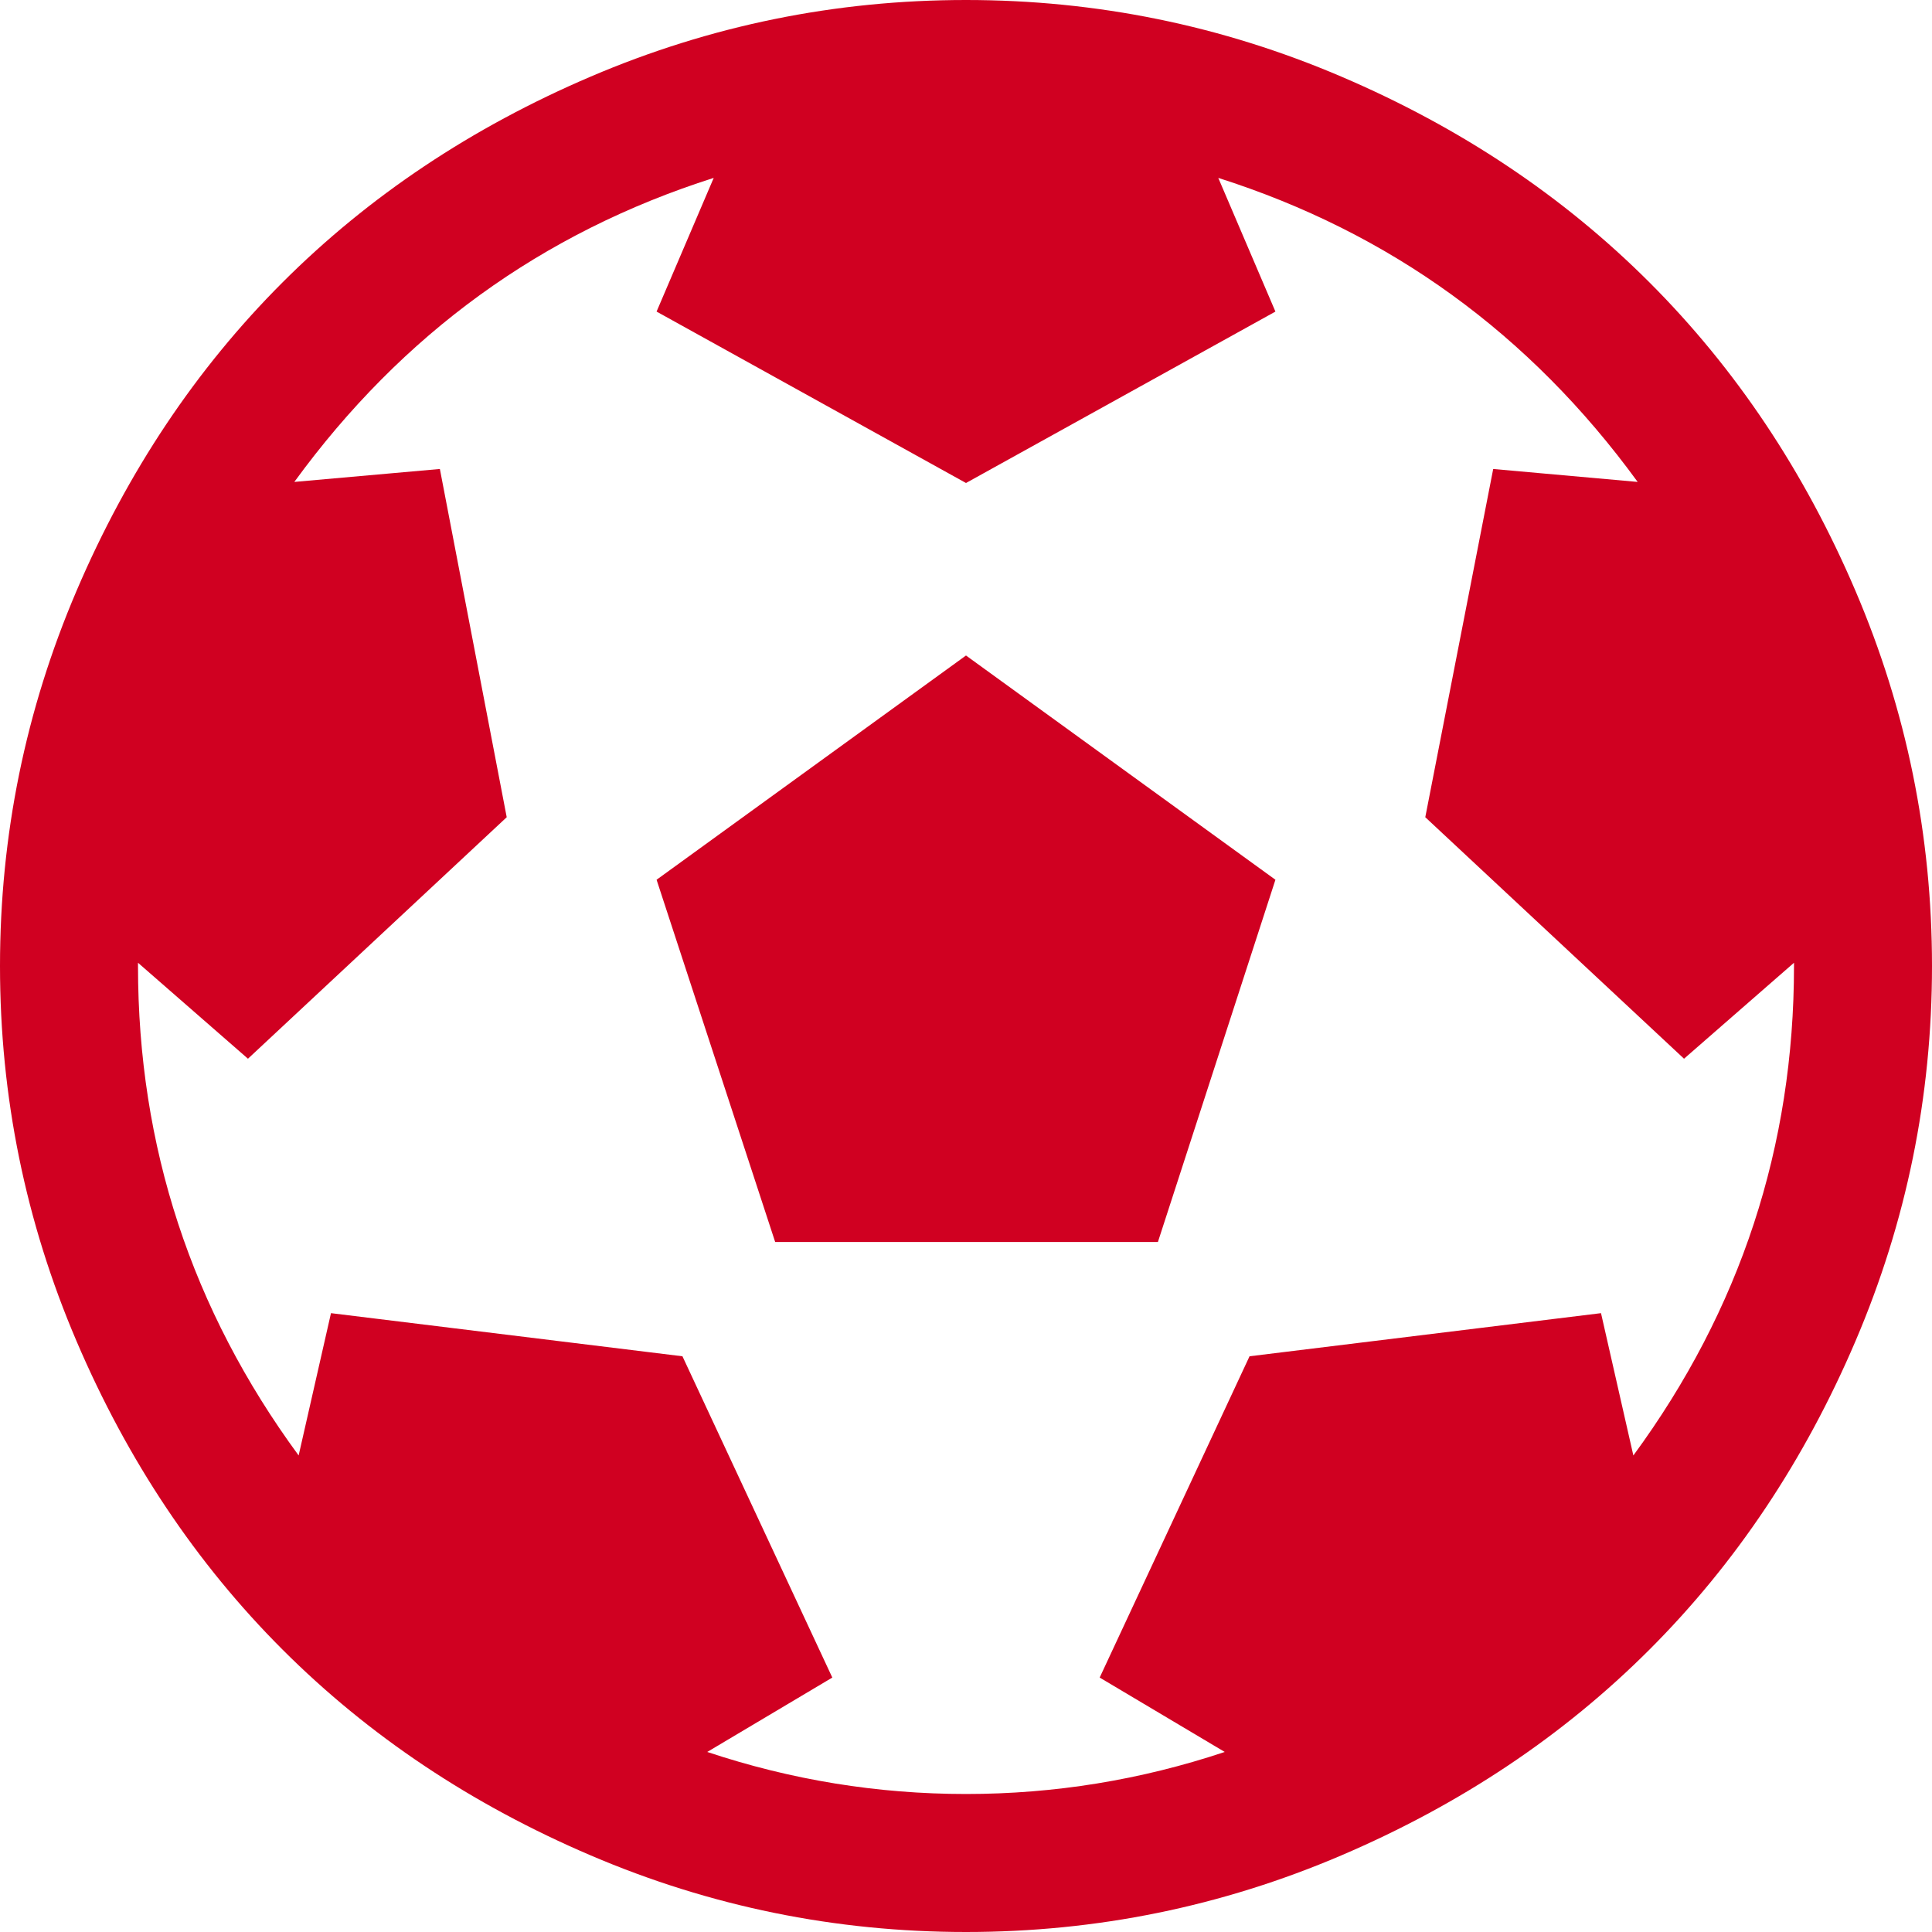 <?xml version="1.0" encoding="utf-8"?>
<!-- Generator: Adobe Illustrator 21.1.0, SVG Export Plug-In . SVG Version: 6.00 Build 0)  -->
<svg version="1.1" id="Layer_1" xmlns="http://www.w3.org/2000/svg" xmlns:xlink="http://www.w3.org/1999/xlink" x="0px" y="0px"
	 viewBox="0 0 1792 1792" style="enable-background:new 0 0 1792 1792;" xml:space="preserve">
<style type="text/css">
	.st0{fill:#D00021;}
</style>
<path class="st0" d="M609,816l287-208l287,208l-109,336H719L609,816z M896,0c121.3,0,237.3,23.7,348,71s206,111,286,191
	s143.7,175.3,191,286s71,226.7,71,348s-23.7,237.3-71,348s-111,206-191,286s-175.3,143.7-286,191s-226.7,71-348,71
	s-237.3-23.7-348-71s-206-111-286-191s-143.7-175.3-191-286S0,1017.3,0,896s23.7-237.3,71-348s111-206,191-286S437.3,118.3,548,71
	S774.7,0,896,0z M1515,1350c99.3-135.3,149-286.7,149-454v-3l-102,89l-240-224l63-323l134,12c-100-137.3-229.7-231.3-389-282l53,124
	L896,448L609,289l53-124c-159.3,50.7-289,144.7-389,282l135-12l62,323L230,982l-102-89v3c0,167.3,49.7,318.7,149,454l30-132l326,40
	l139,298l-116,69c78,26,158,39,240,39s162-13,240-39l-116-69l139-298l326-40L1515,1350z"/>
</svg>
